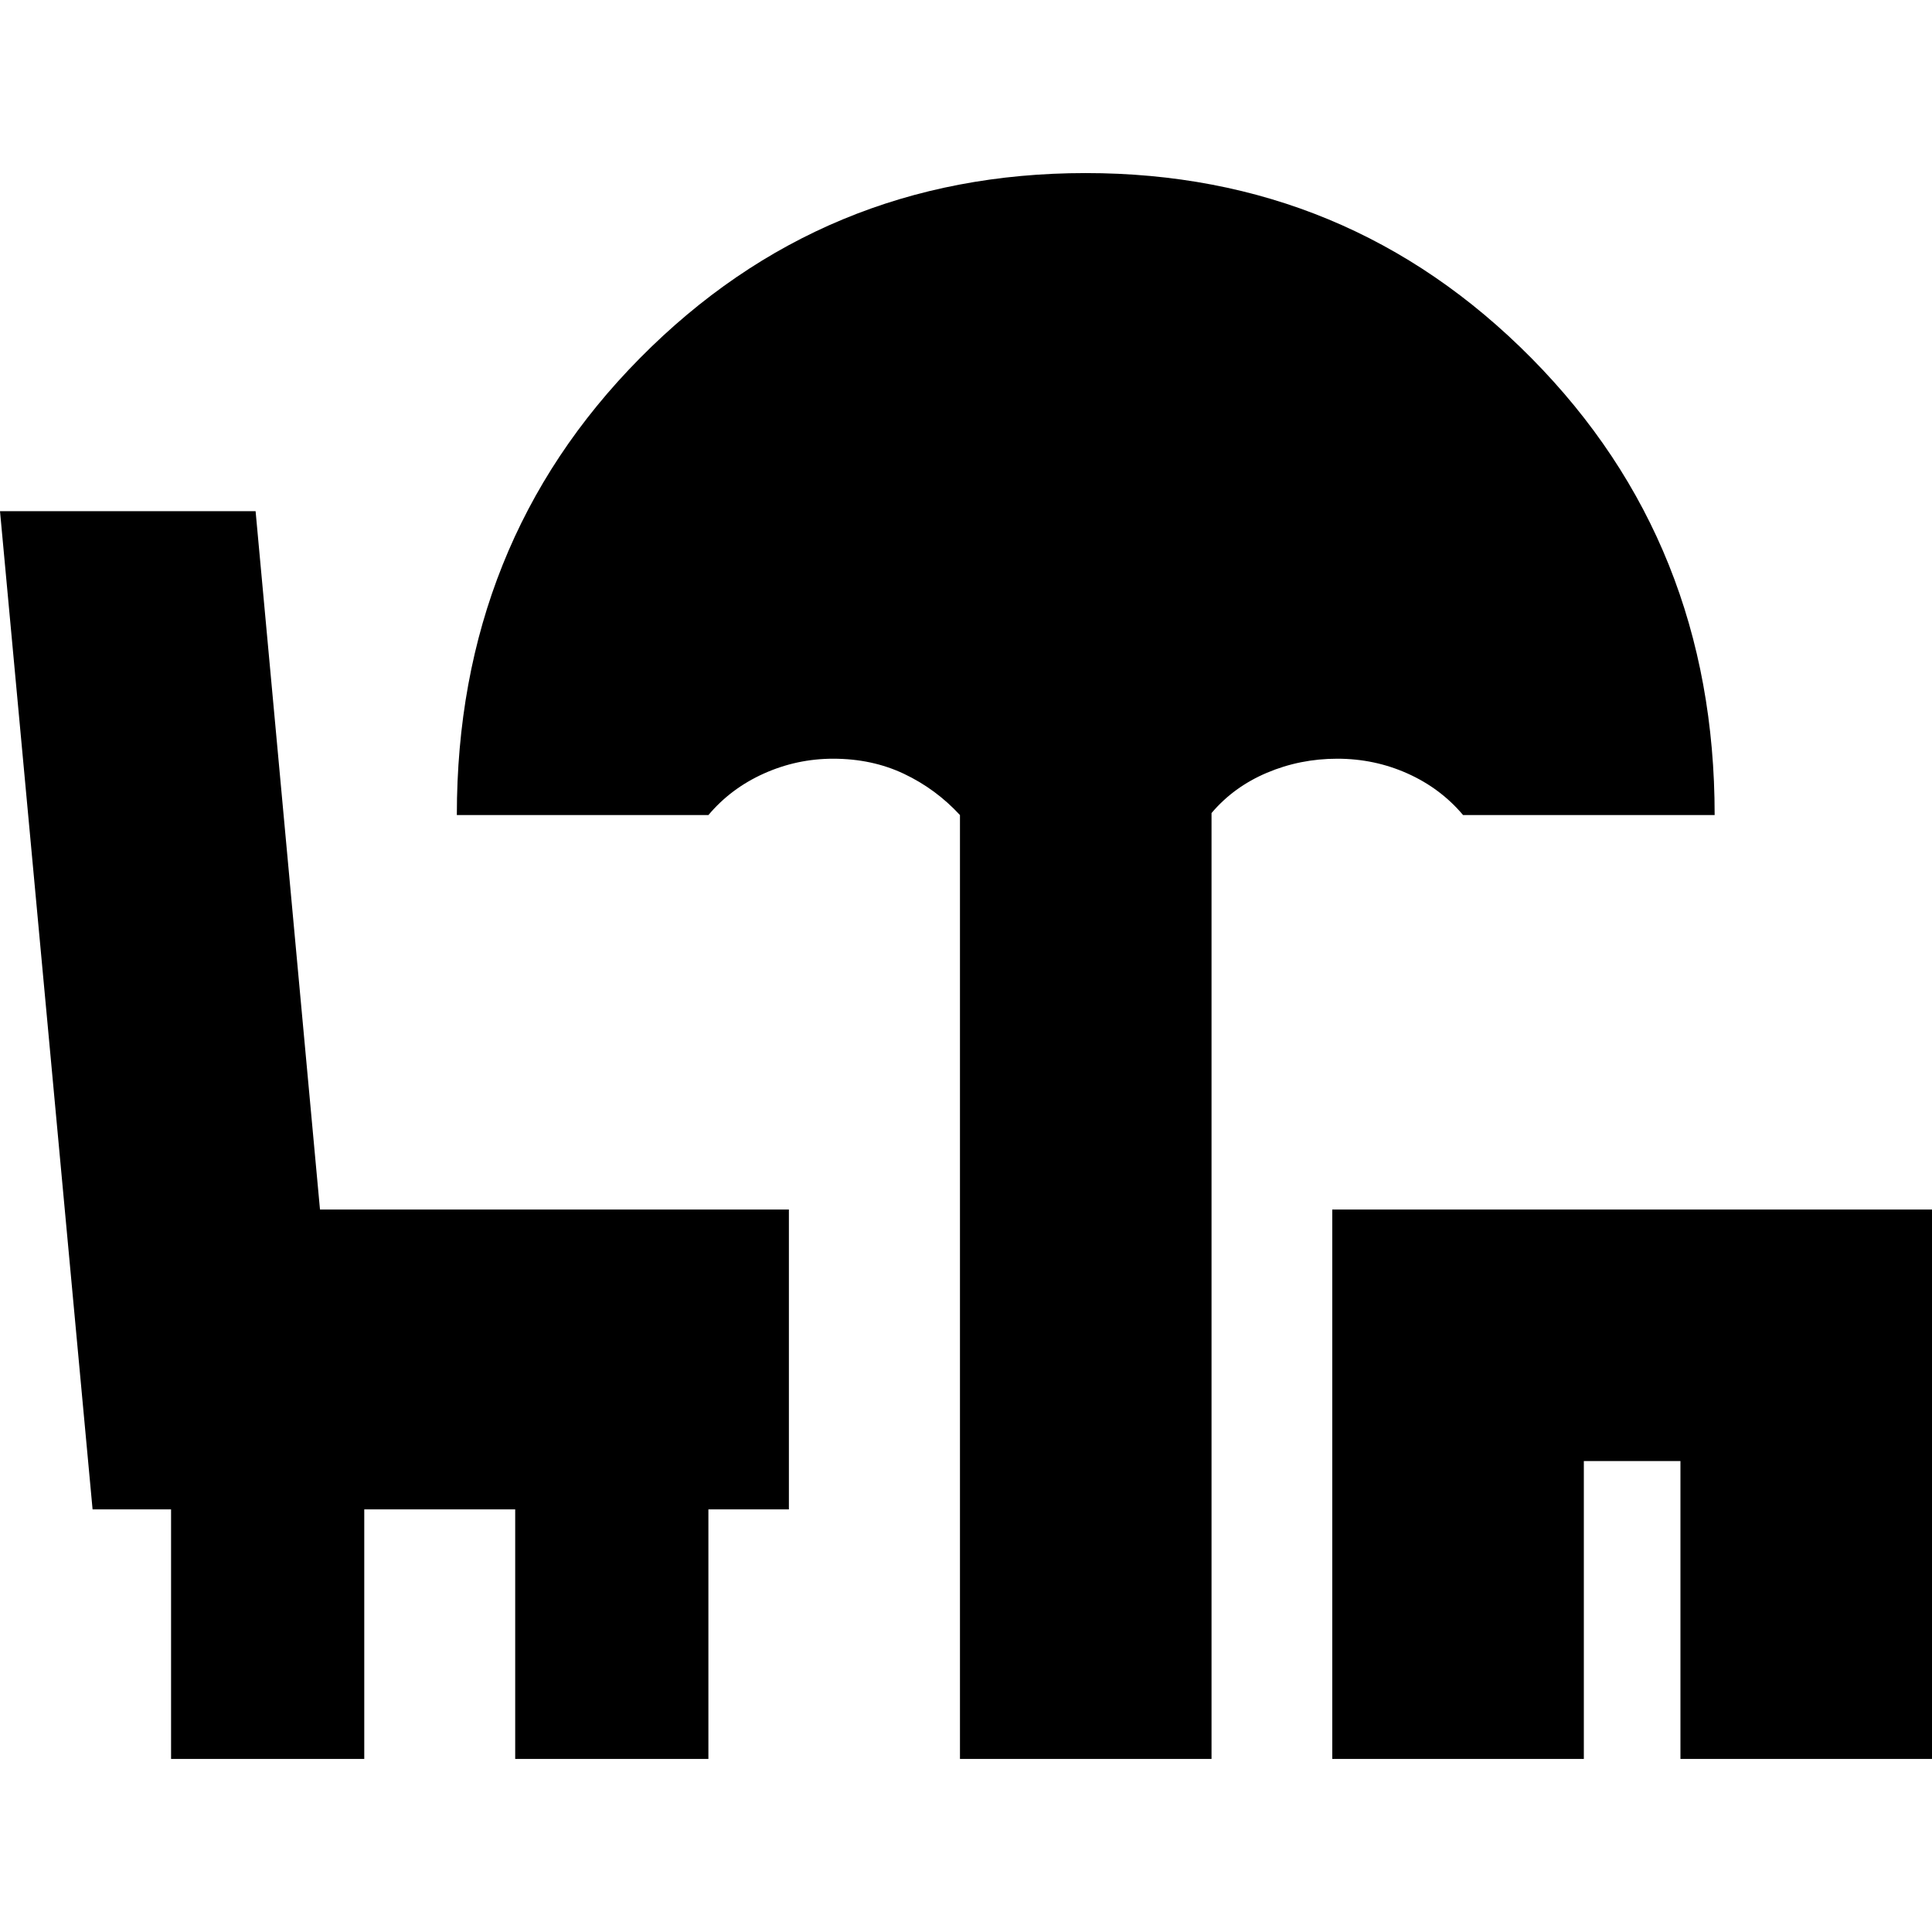 <svg xmlns="http://www.w3.org/2000/svg" height="24" viewBox="0 -960 960 960" width="24"><path d="M477-86v-469q-12-13-27.84-20.5T414-583q-18 0-34.4 7.35T352-555H227q0-135 90.94-227 90.95-92 221.5-92Q670-874 761-782t91 227H727q-11.2-13.3-27.6-20.65Q683-583 664.5-583t-35 7q-16.5 7-27.5 20v470H477Zm185 0v-273h298v273H835v-148h-48v148H662ZM85-86v-124H46L0-706h127l32 347h233v149h-40v124h-96v-124h-75v124H85Z"/></svg>